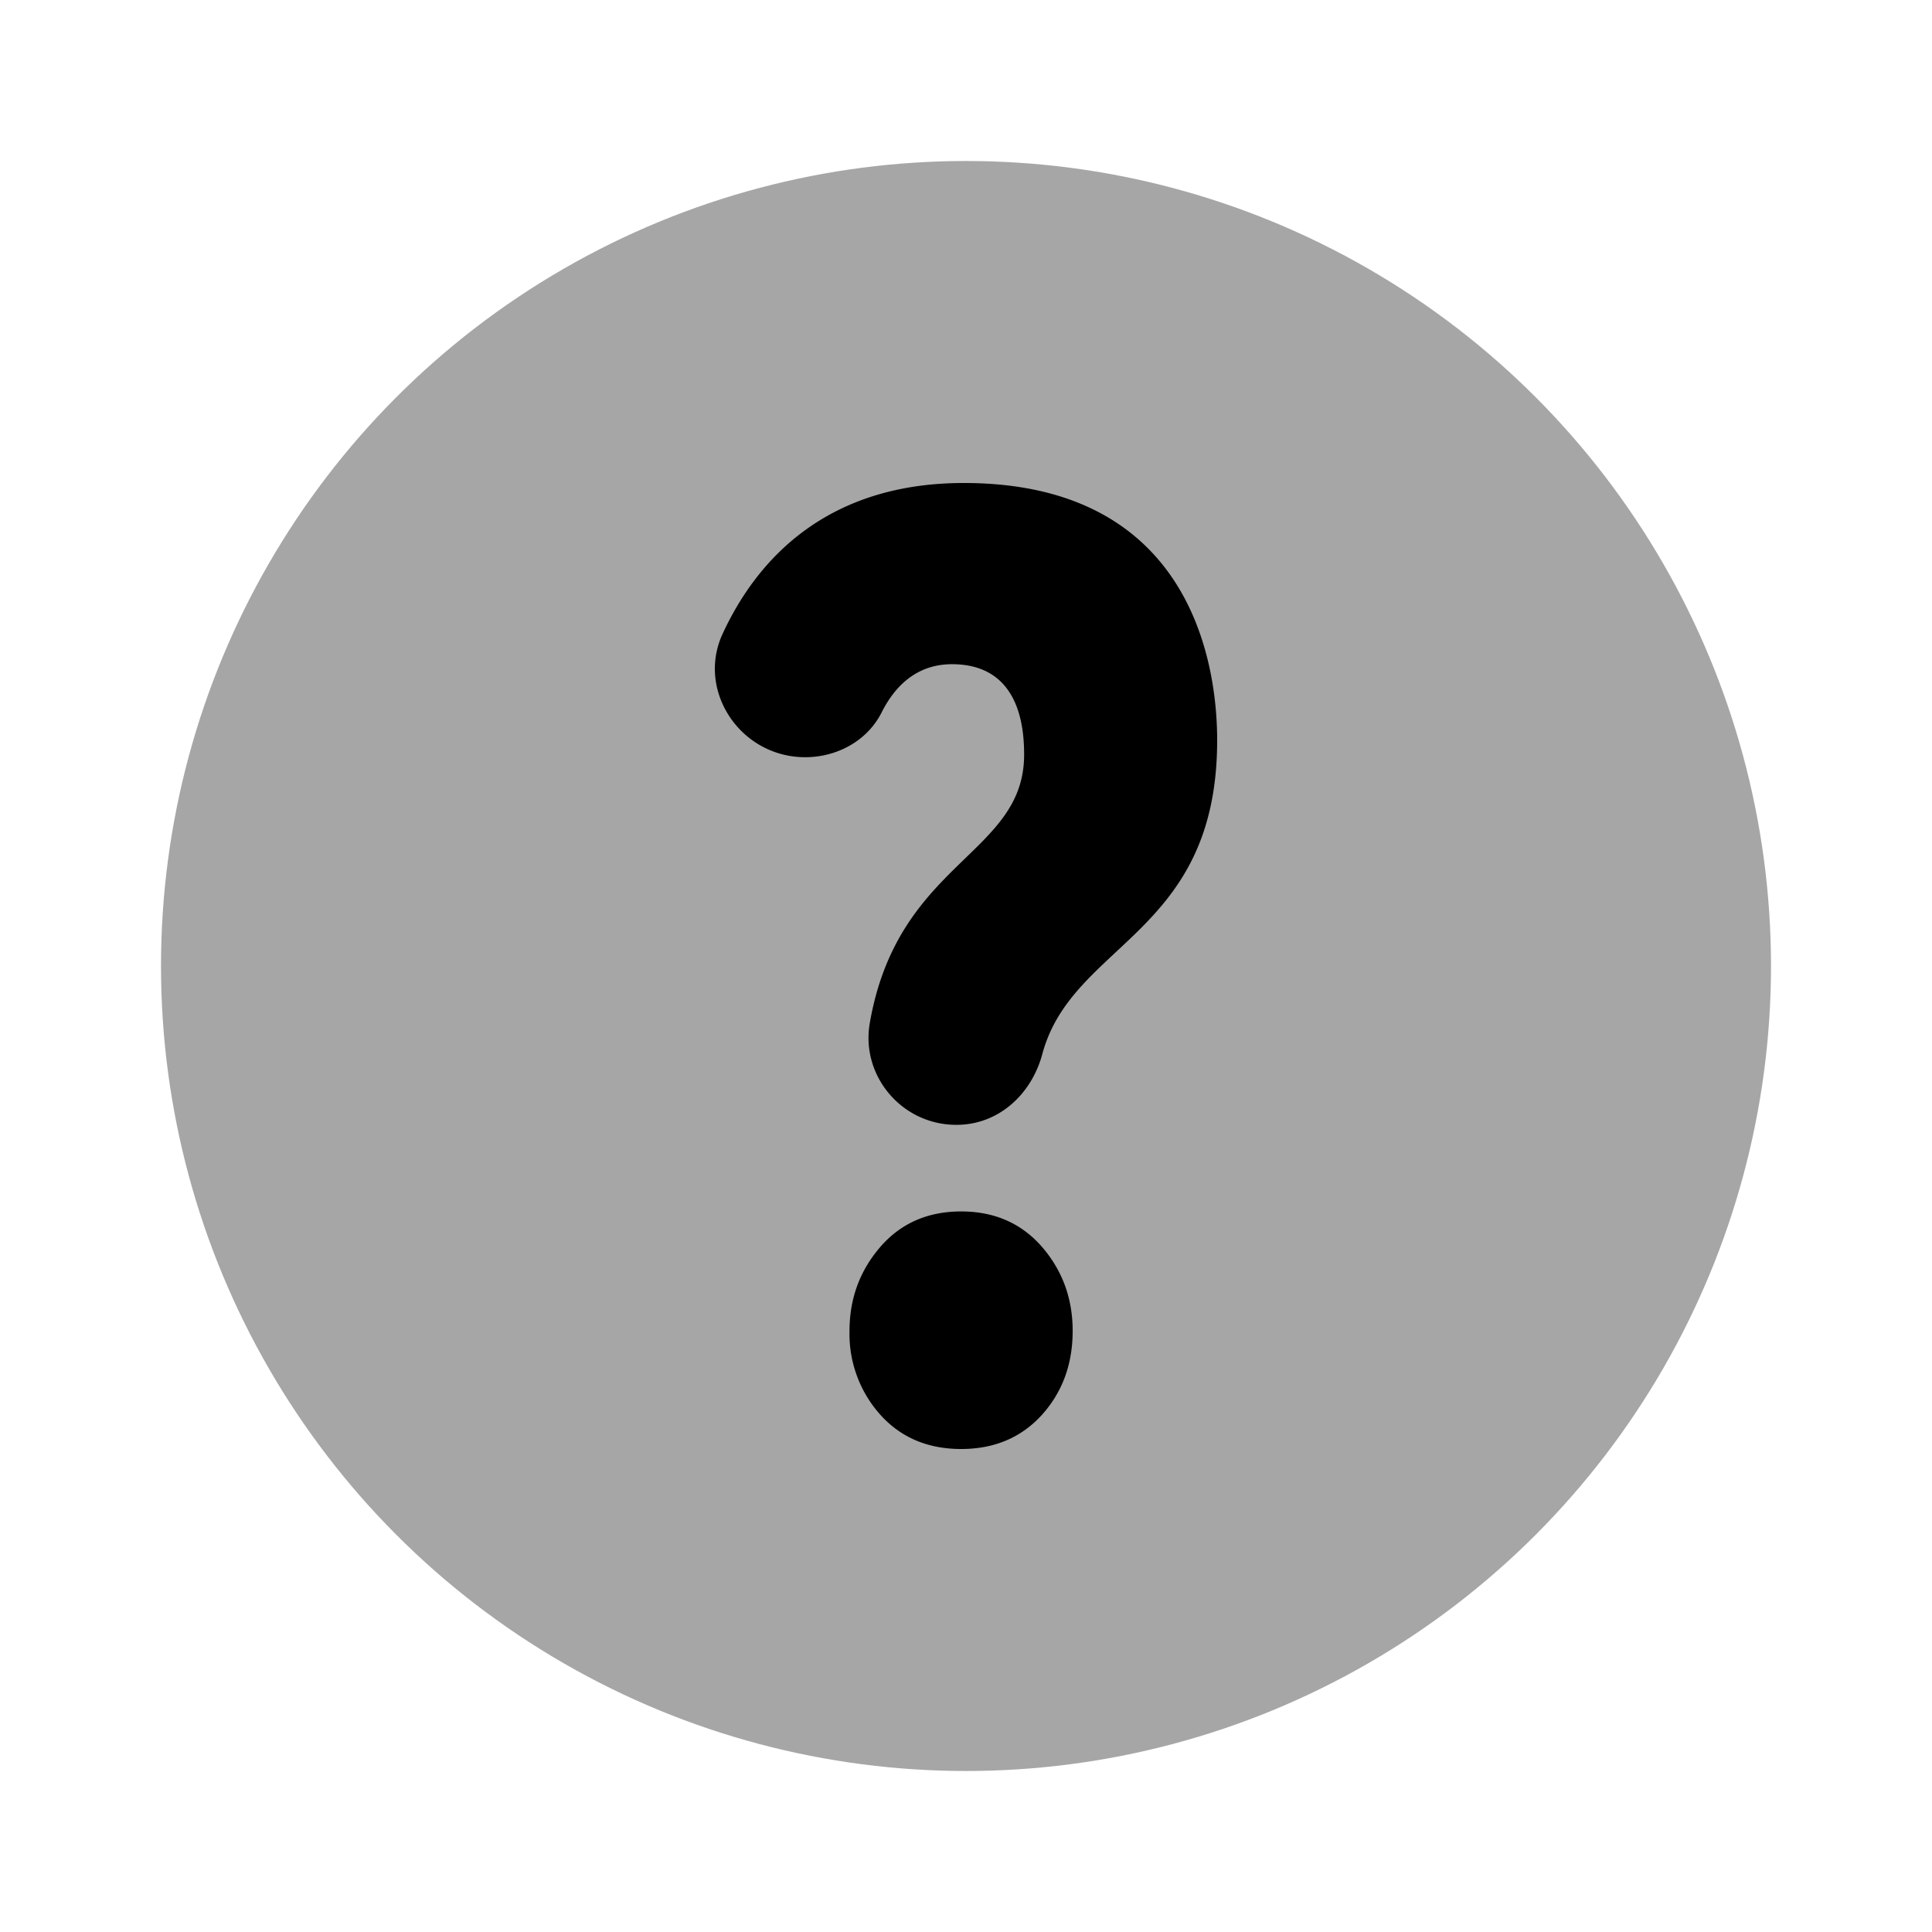 ﻿<svg xmlns="http://www.w3.org/2000/svg" viewBox="0 0 24 24" width="192" height="192" fill="currentColor">
  <circle cx="12" cy="12" r="10" opacity=".35" />
  <path
    d="M11.883 13.973h-.006c-.67 0-1.187-.605-1.072-1.265.35-2.013 1.917-2.083 1.917-3.333 0-.347-.06-1.124-.896-1.124-.452 0-.718.289-.873.597-.209.417-.691.622-1.15.541-.696-.124-1.123-.87-.828-1.512C9.397 6.96 10.261 6 11.972 6c2.776 0 3.148 2.174 3.148 3.196 0 2.416-1.799 2.506-2.172 3.898-.135.502-.545.879-1.065.879zm1.442 2.56c0 .412-.127.76-.382 1.043-.256.282-.591.424-1.003.424-.414 0-.748-.142-1.003-.424a1.503 1.503 0 01-.384-1.043c0-.403.129-.75.384-1.045.255-.293.589-.439 1.003-.439.412 0 .747.146 1.003.439.255.295.382.643.382 1.045z" />
</svg>
